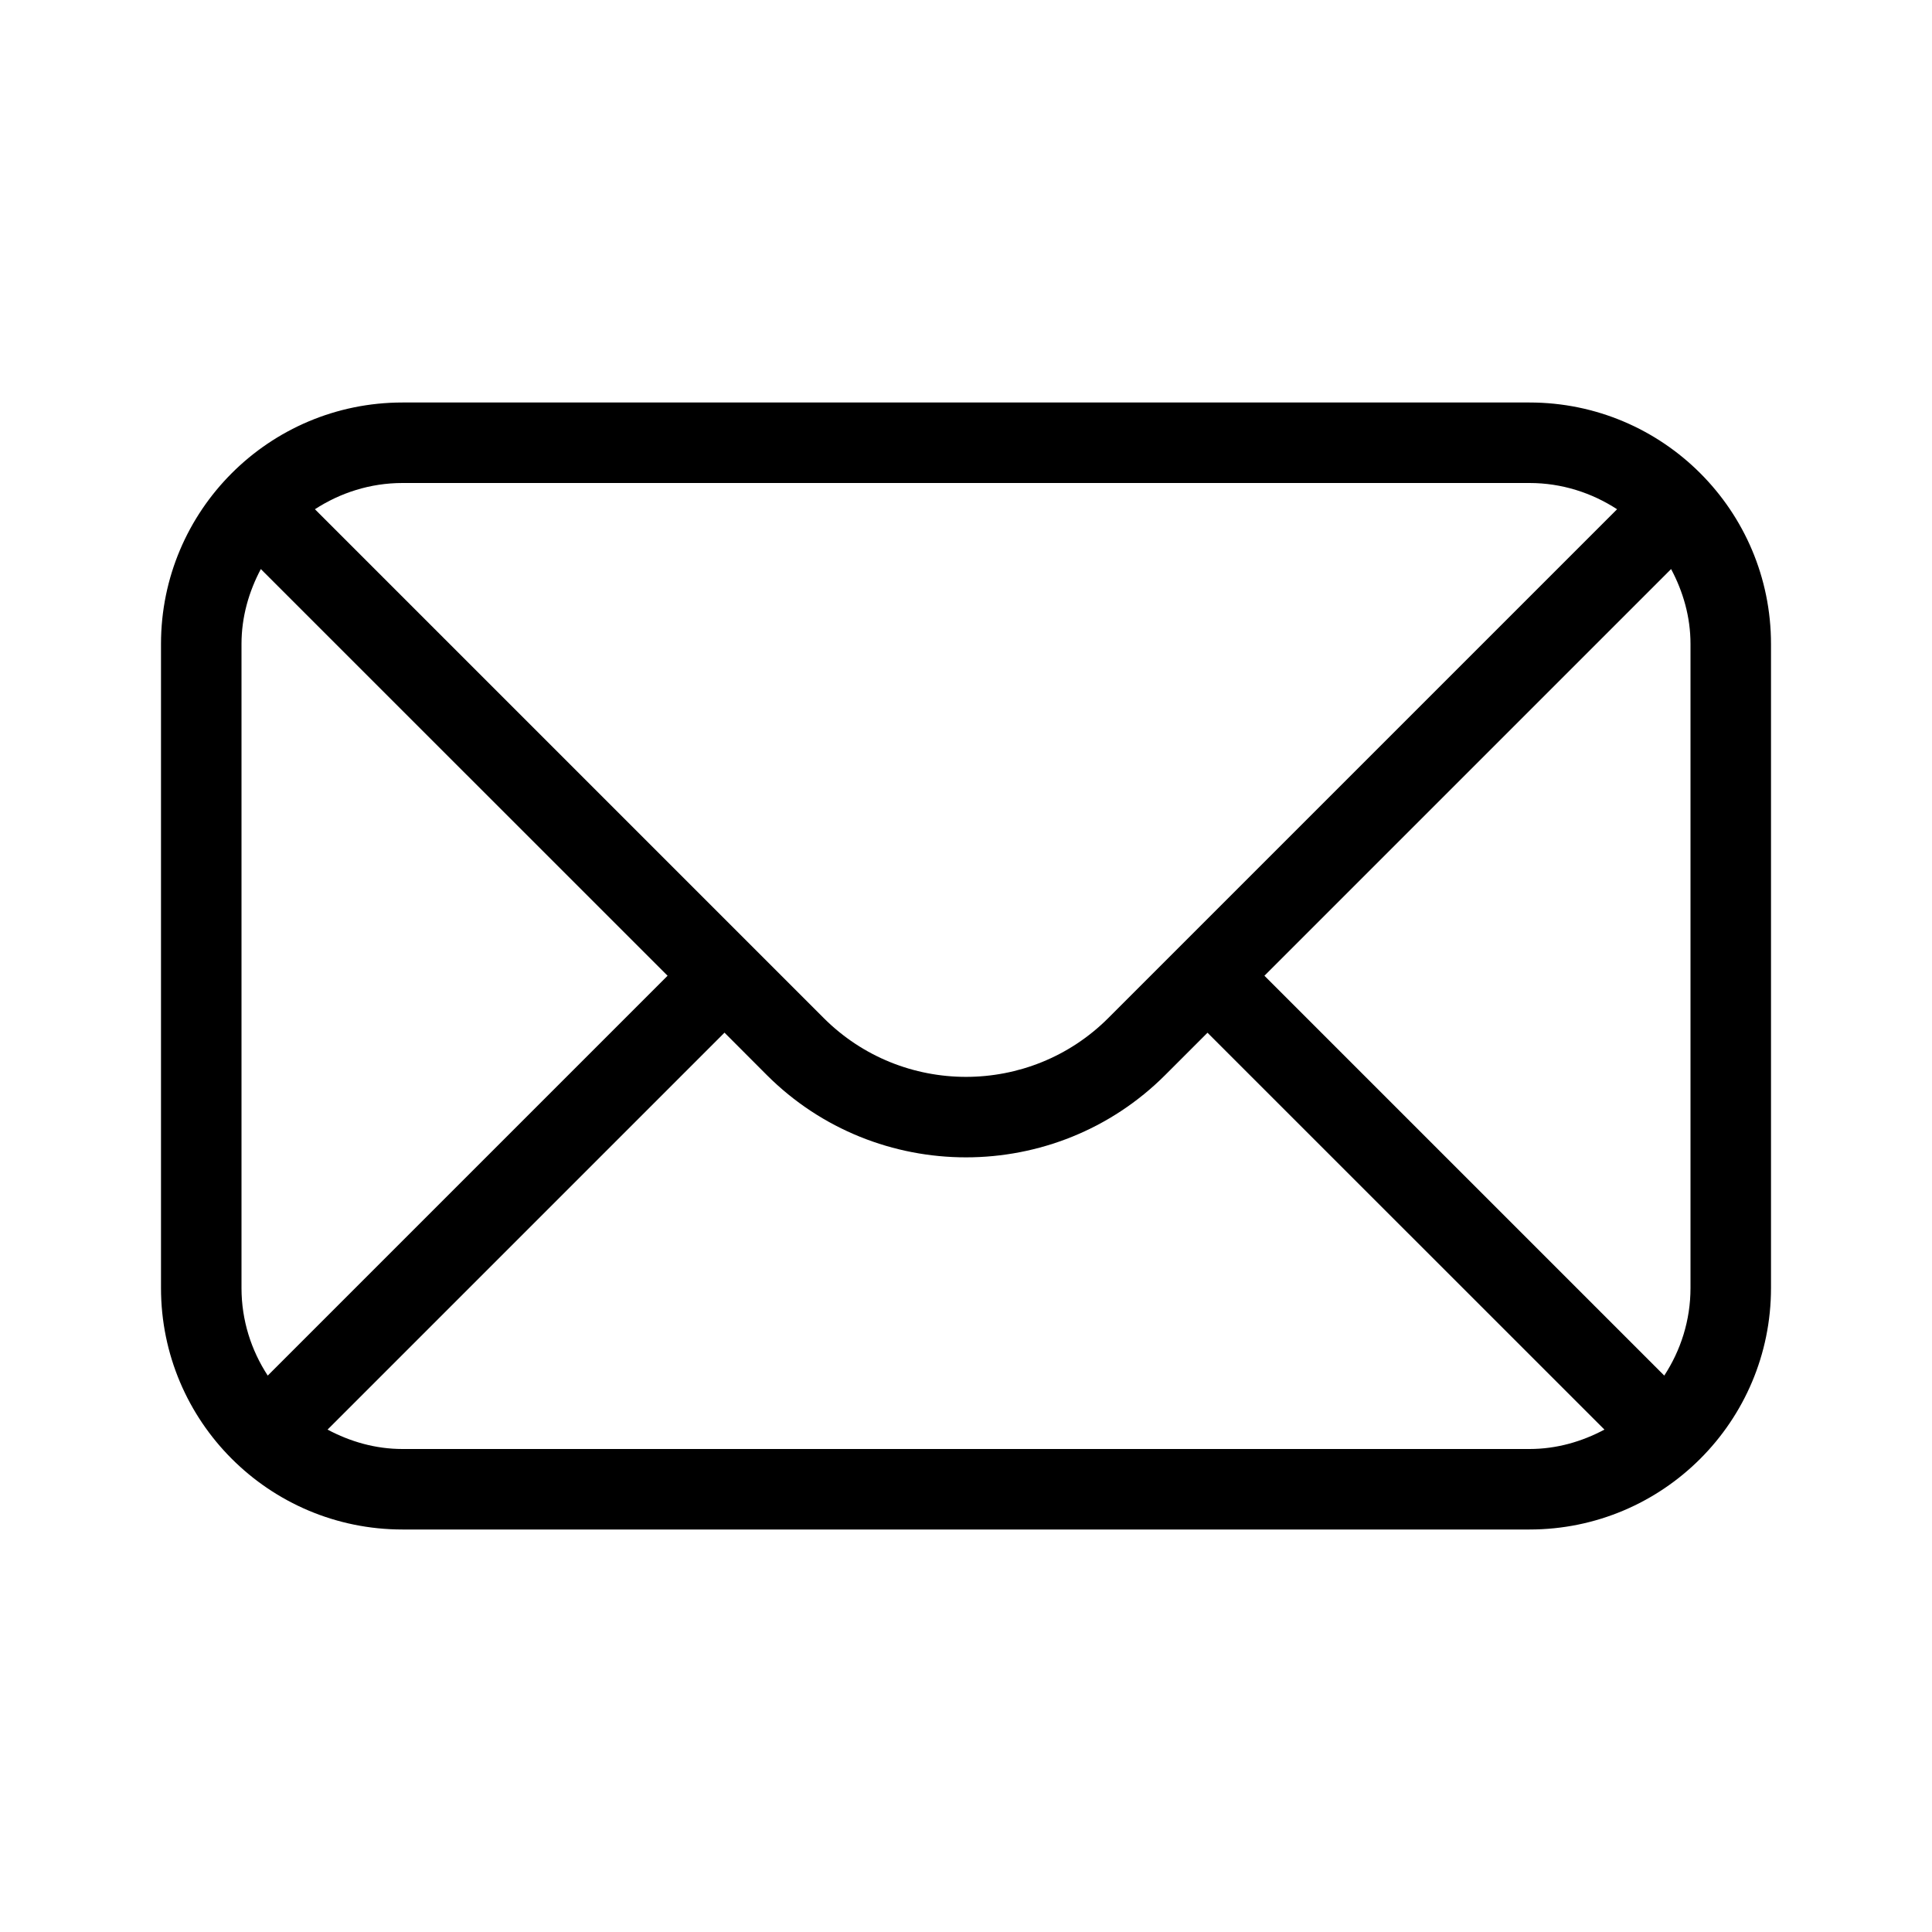 <?xml version="1.0" encoding="UTF-8"?>
<svg width="24px" height="24px" viewBox="0 0 24 24" version="1.1" xmlns="http://www.w3.org/2000/svg" xmlns:xlink="http://www.w3.org/1999/xlink">
    <!-- Generator: Sketch 46.1 (44463) - http://www.bohemiancoding.com/sketch -->
    <title>24x24_email</title>
    <desc>Created with Sketch.</desc>
    <defs></defs>
    <g id="Page-1" stroke="none" stroke-width="1" fill="none" fill-rule="evenodd">
        <g id="24x24_email" fill="#000000">
            <path d="M5,18 C4.662,18 4.349,17.908 4.069,17.759 L9,12.828 L9.525,13.354 C10.207,14.036 11.104,14.377 12,14.377 C12.896,14.377 13.793,14.036 14.475,13.354 L15,12.829 L19.931,17.759 C19.651,17.908 19.338,18 19,18 L5,18 Z M3,8 C3,7.662 3.092,7.349 3.24,7.069 L8.293,12.121 L3.326,17.088 C3.121,16.774 3,16.402 3,16 L3,8 Z M5,6 L19,6 C19.401,6 19.774,6.122 20.088,6.326 L13.768,12.646 C12.793,13.621 11.207,13.621 10.232,12.646 L3.912,6.326 C4.226,6.122 4.599,6 5,6 L5,6 Z M21,8 L21,16 C21,16.401 20.879,16.774 20.674,17.088 L15.707,12.121 L20.759,7.069 C20.908,7.349 21,7.662 21,8 L21,8 Z M19,5 L5,5 C3.343,5 2,6.343 2,8 L2,16 C2,17.657 3.343,19 5,19 L19,19 C20.657,19 22,17.657 22,16 L22,8 C22,6.343 20.657,5 19,5 L19,5 Z" id="Fill-2"></path>
        </g>
    </g>
</svg>
